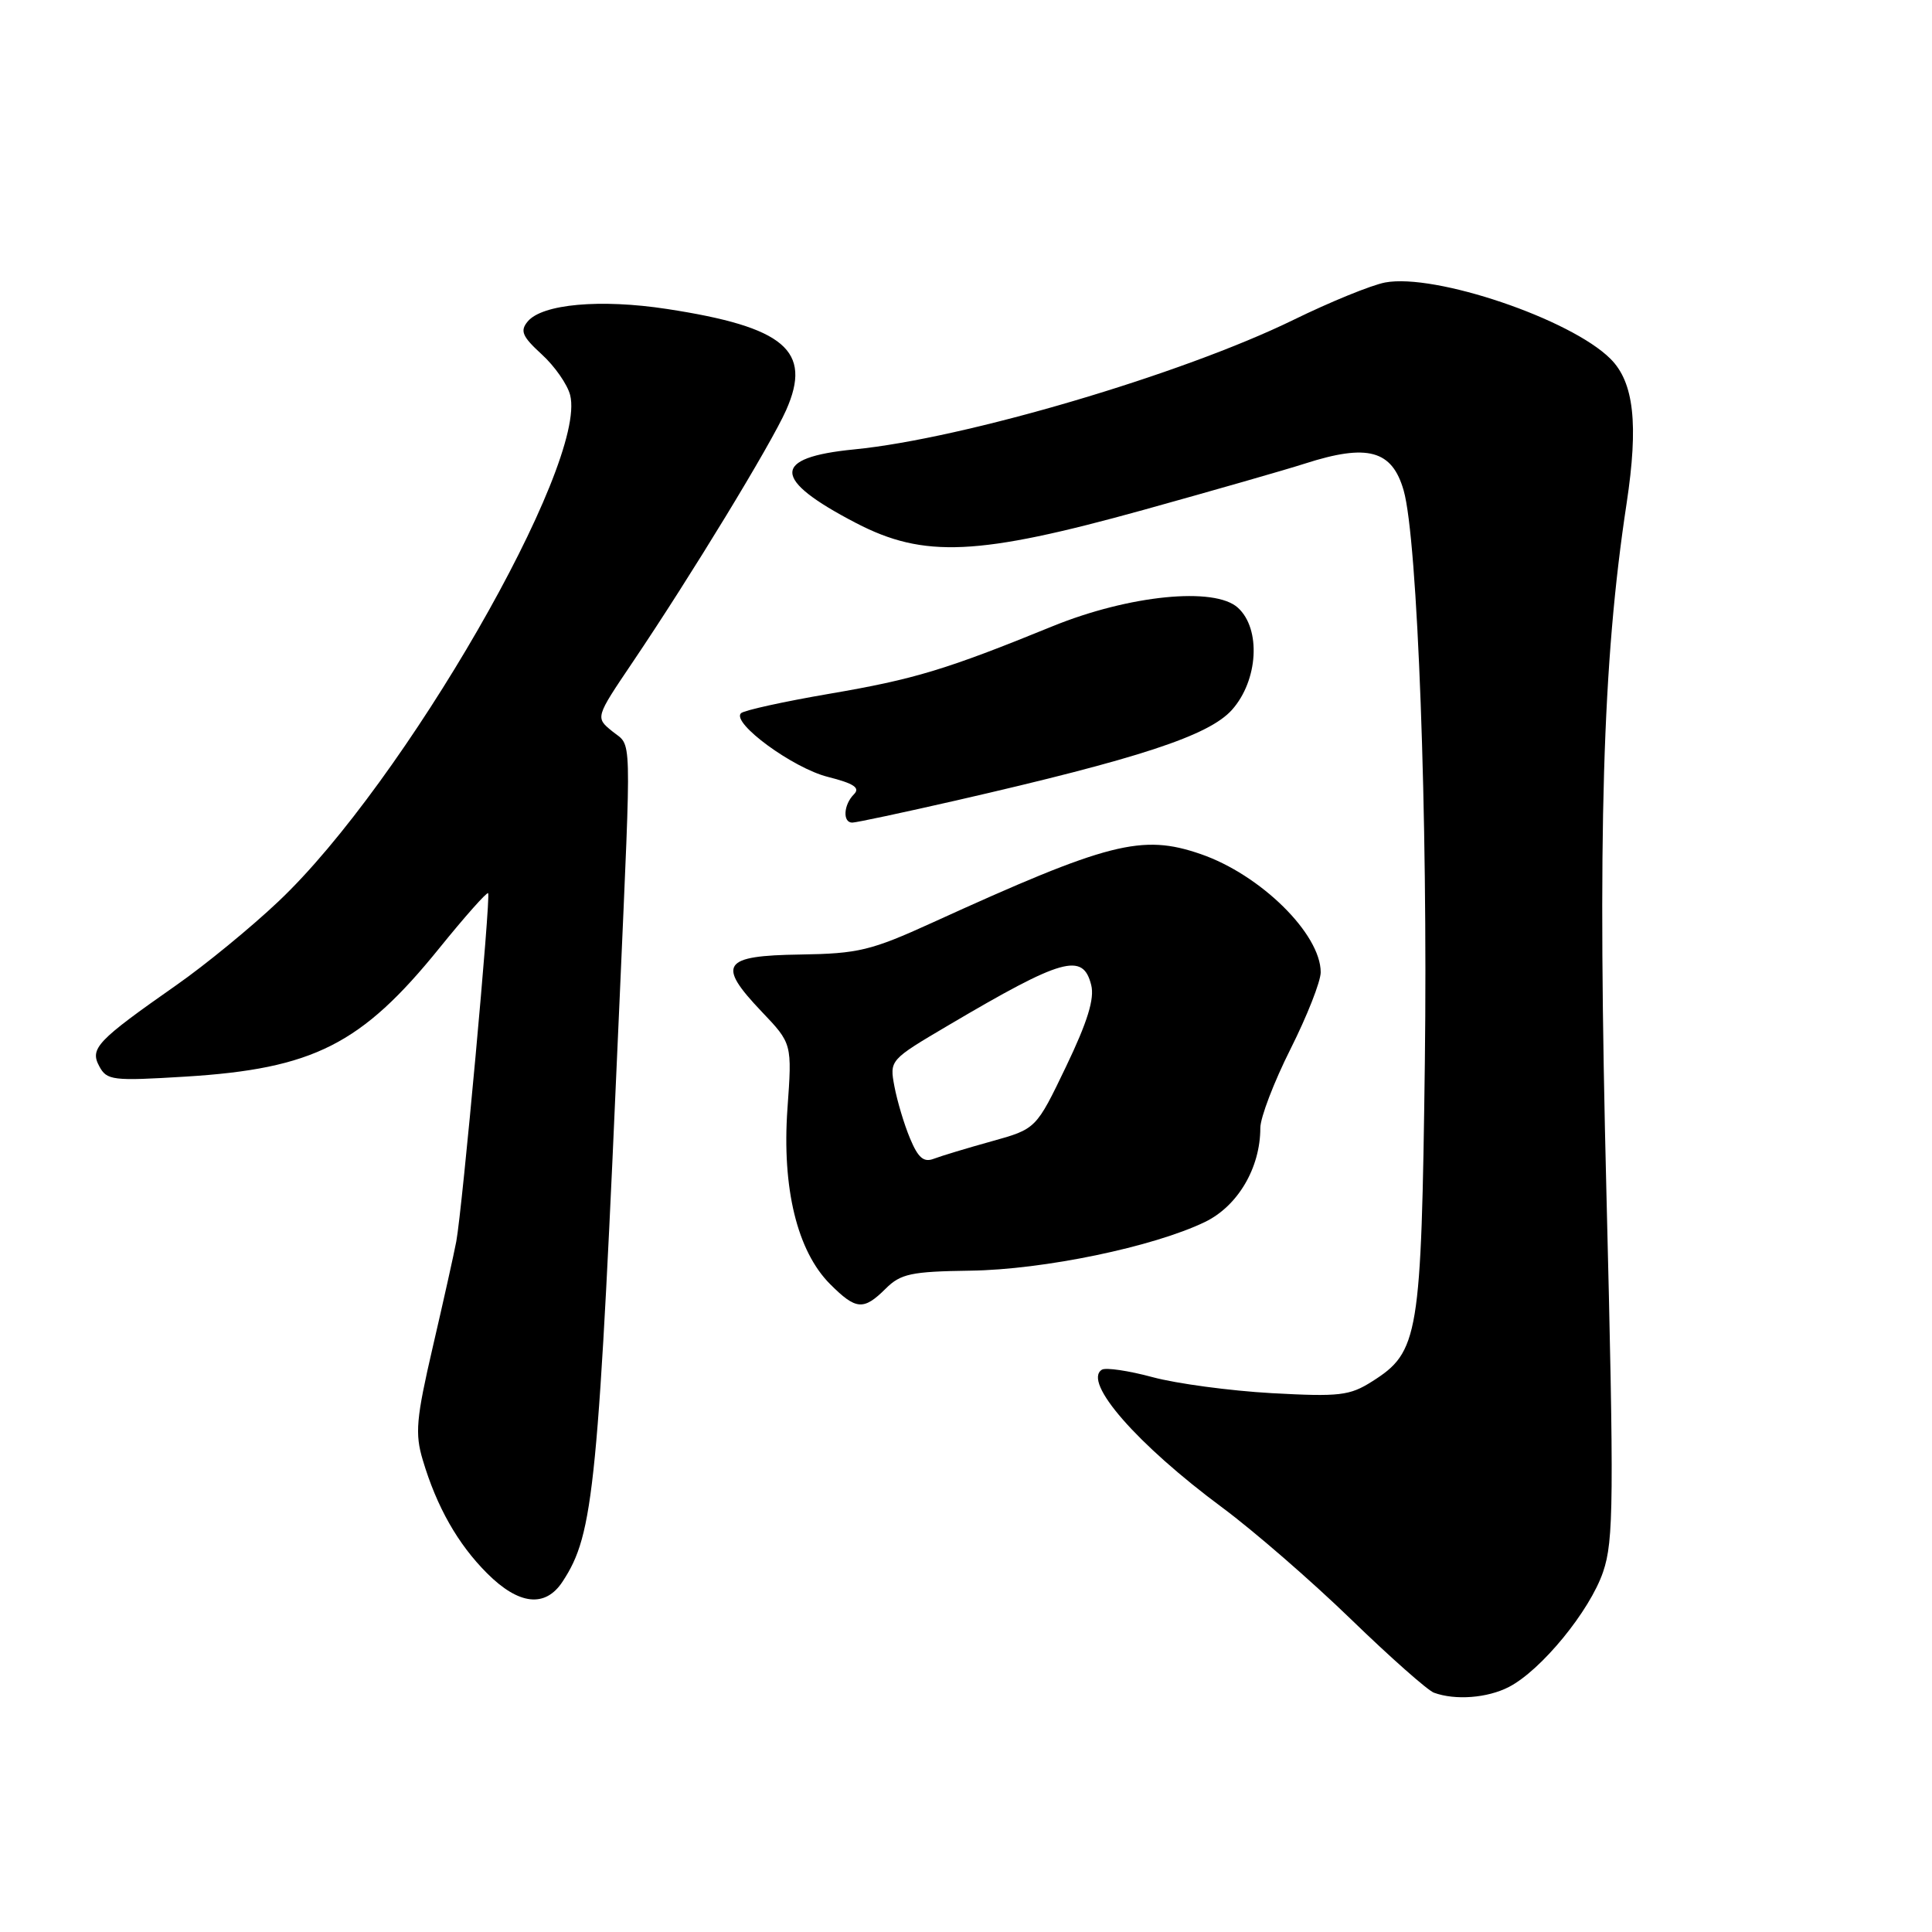 <?xml version="1.0" encoding="UTF-8" standalone="no"?>
<!DOCTYPE svg PUBLIC "-//W3C//DTD SVG 1.1//EN" "http://www.w3.org/Graphics/SVG/1.1/DTD/svg11.dtd" >
<svg xmlns="http://www.w3.org/2000/svg" xmlns:xlink="http://www.w3.org/1999/xlink" version="1.1" viewBox="0 0 256 256">
 <g >
 <path fill="currentColor"
d=" M 199.94 223.53 C 204.23 221.31 210.66 213.46 212.42 208.28 C 213.83 204.15 213.87 198.85 212.86 158.08 C 211.67 110.26 212.32 87.81 215.54 66.66 C 217.12 56.20 216.51 50.65 213.40 47.55 C 208.14 42.28 190.15 36.19 183.54 37.43 C 181.73 37.77 176.26 40.00 171.38 42.39 C 156.60 49.61 127.77 58.12 113.17 59.55 C 102.18 60.63 102.26 63.50 113.44 69.31 C 122.42 73.98 129.56 73.65 151.50 67.57 C 160.85 64.97 170.49 62.21 172.93 61.42 C 181.21 58.76 184.46 59.64 185.99 64.98 C 187.85 71.44 189.21 108.42 188.80 140.80 C 188.33 177.15 188.00 179.13 181.81 183.05 C 178.83 184.94 177.49 185.09 168.50 184.60 C 163.00 184.29 155.90 183.34 152.72 182.48 C 149.54 181.62 146.52 181.18 146.01 181.49 C 143.41 183.10 150.67 191.40 162.00 199.79 C 166.12 202.85 173.78 209.49 179.00 214.55 C 184.22 219.61 189.18 223.99 190.00 224.29 C 192.83 225.33 197.10 225.00 199.94 223.53 Z  M 74.55 209.56 C 78.71 203.22 79.27 197.42 82.12 132.00 C 83.68 96.21 83.76 99.03 81.14 96.91 C 78.88 95.08 78.88 95.08 83.80 87.79 C 91.55 76.31 102.15 58.90 104.17 54.34 C 107.67 46.45 103.98 43.33 88.37 40.94 C 79.57 39.59 71.84 40.28 69.92 42.60 C 68.88 43.85 69.20 44.59 71.79 46.96 C 73.51 48.53 75.20 50.96 75.55 52.36 C 77.85 61.51 53.51 103.76 36.89 119.45 C 33.26 122.89 27.18 127.87 23.39 130.52 C 12.84 137.91 11.88 138.92 13.15 141.28 C 14.16 143.16 14.89 143.25 24.54 142.66 C 41.52 141.62 47.89 138.40 58.21 125.64 C 61.60 121.45 64.51 118.17 64.68 118.35 C 65.06 118.73 61.26 160.20 60.46 164.50 C 60.15 166.15 58.75 172.43 57.35 178.46 C 55.14 188.00 54.97 189.96 56.02 193.46 C 57.87 199.68 60.67 204.60 64.54 208.47 C 68.75 212.68 72.26 213.07 74.55 209.56 Z  M 117.36 170.75 C 119.34 168.78 120.73 168.48 128.56 168.37 C 138.29 168.24 152.82 165.22 159.66 161.92 C 164.02 159.81 167.00 154.75 167.00 149.46 C 167.00 148.08 168.80 143.38 171.00 139.00 C 173.20 134.62 175.00 130.05 175.00 128.83 C 175.00 123.75 167.03 115.90 159.10 113.17 C 151.30 110.48 146.92 111.60 123.53 122.26 C 115.41 125.96 113.74 126.36 106.03 126.48 C 95.71 126.63 94.95 127.76 100.92 134.04 C 104.96 138.28 104.96 138.28 104.34 146.92 C 103.60 157.44 105.63 165.78 109.99 170.15 C 113.43 173.59 114.42 173.67 117.36 170.75 Z  M 126.68 106.07 C 150.95 100.51 160.18 97.48 163.24 94.06 C 166.72 90.16 167.12 83.32 164.02 80.52 C 160.93 77.72 149.61 78.86 139.50 82.97 C 125.36 88.74 121.14 90.01 109.89 91.93 C 103.82 92.97 98.55 94.13 98.18 94.51 C 96.91 95.80 105.07 101.78 109.69 102.94 C 113.16 103.82 114.01 104.39 113.15 105.25 C 111.77 106.63 111.63 109.00 112.93 109.00 C 113.44 109.00 119.63 107.68 126.68 106.07 Z  M 120.59 150.86 C 119.81 149.01 118.89 145.92 118.52 143.98 C 117.86 140.46 117.87 140.46 125.68 135.85 C 140.80 126.93 143.50 126.17 144.59 130.52 C 145.05 132.33 144.10 135.40 141.26 141.32 C 137.29 149.59 137.29 149.59 131.39 151.23 C 128.15 152.13 124.71 153.17 123.74 153.54 C 122.40 154.06 121.66 153.43 120.59 150.86 Z "/>
</g>
</svg>